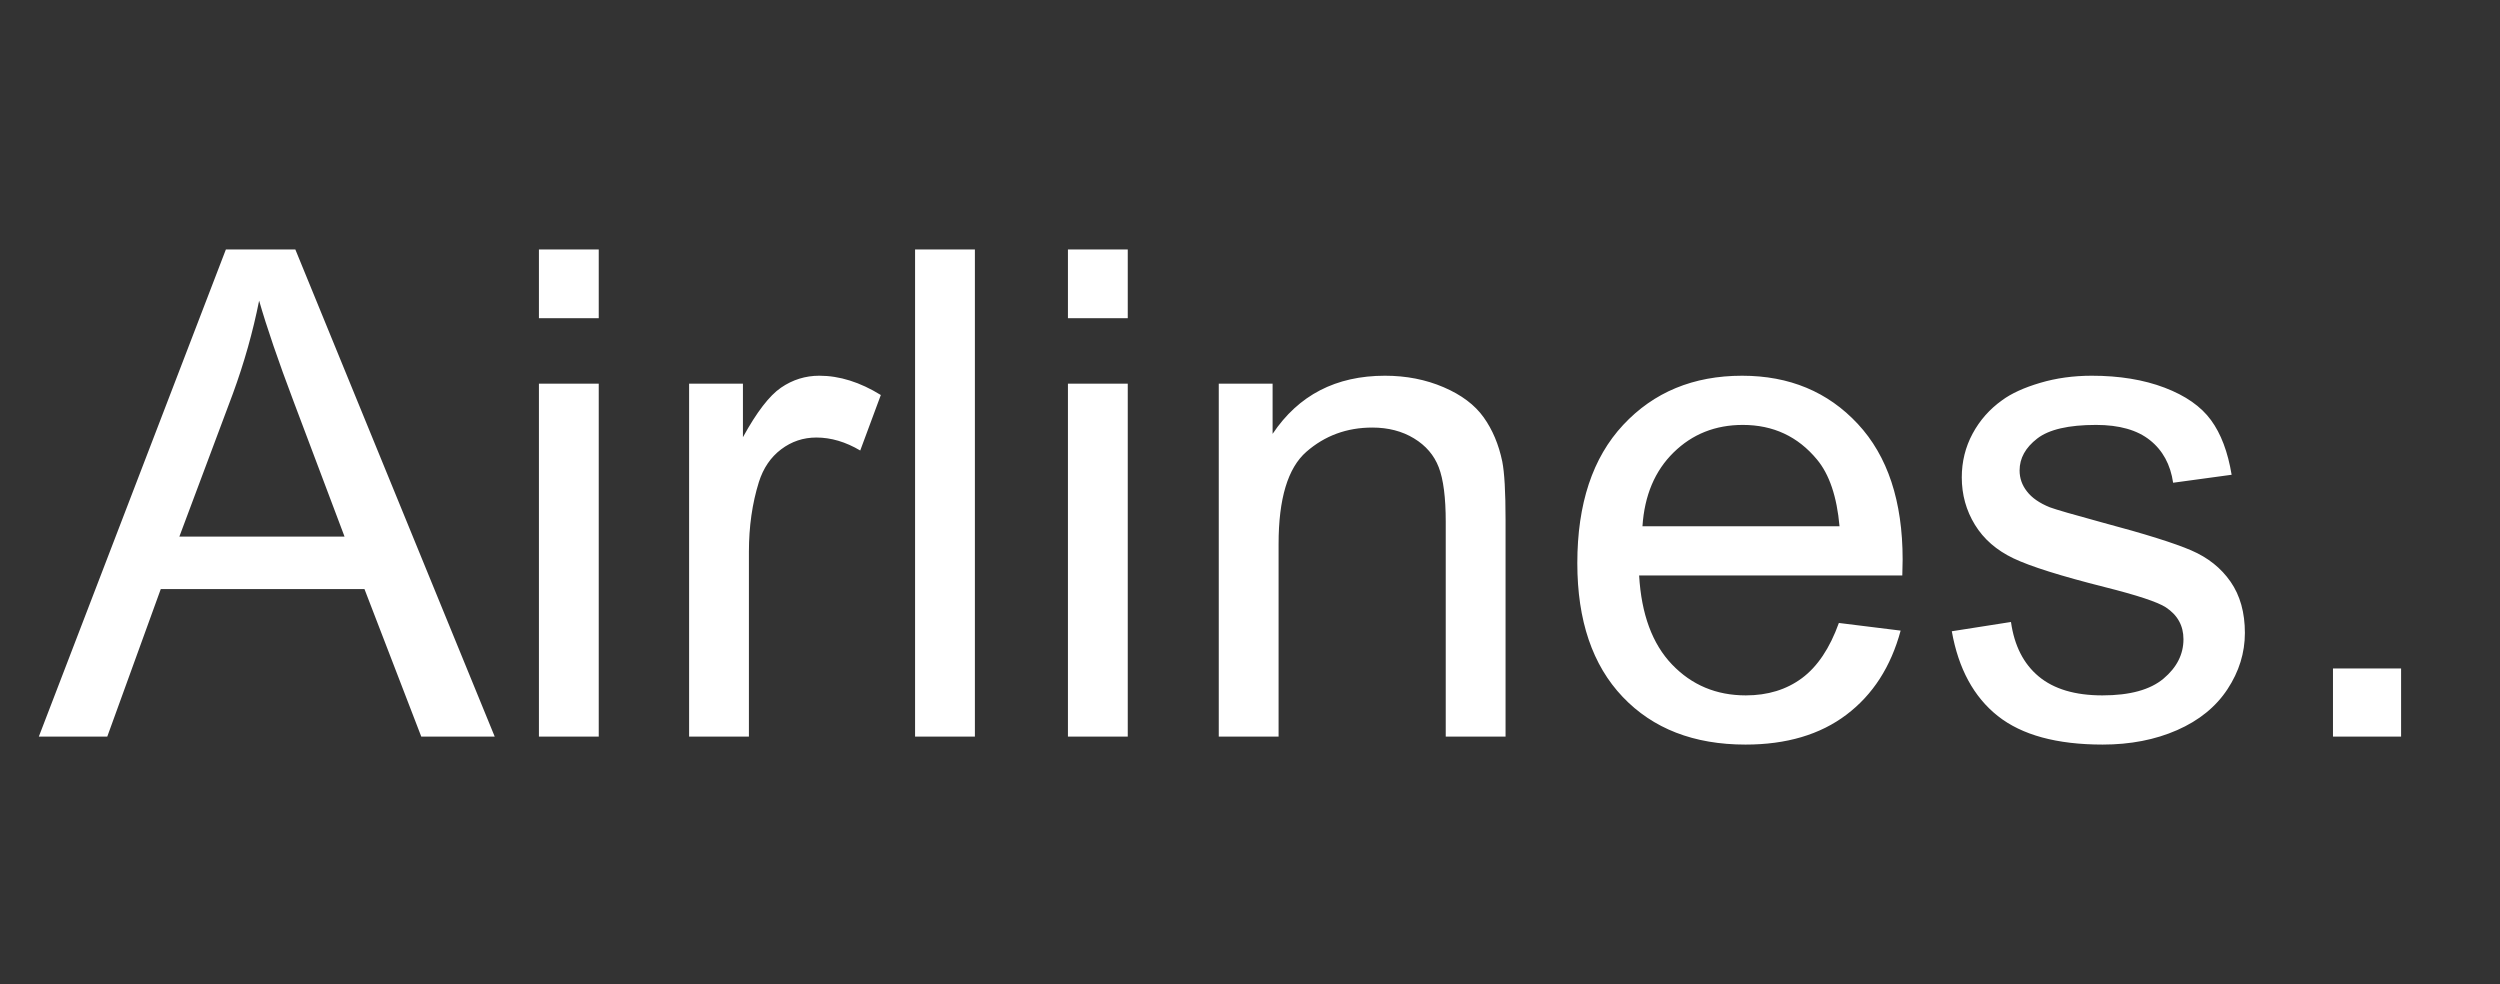 <svg version="1.1" viewBox="0.0 0.0 960.0 377.953" fill="none" stroke="none" stroke-linecap="square" stroke-miterlimit="10" xmlns:xlink="http://www.w3.org/1999/xlink" xmlns="http://www.w3.org/2000/svg"><rect x="0.0" y="0.0" width="960.0" height="377.953" fill="#333333" stroke="none"/><clipPath id="p.0"><path d="m0 0l960.0 0l0 377.953l-960.0 0l0 -377.953z" clip-rule="nonzero"/></clipPath><g clip-path="url(#p.0)"><path fill="#000000" fill-opacity="0.0" d="m0 0l960.0 0l0 377.953l-960.0 0z" fill-rule="evenodd"/><path fill="#000000" fill-opacity="0.0" d="m0.01 0l960.0 0l0 377.953l-960.0 0z" fill-rule="evenodd"/><path fill="#ffffff" d="m14.91 282.856l71.828 -187.062l26.672 0l76.562 187.062l-28.203 0l-21.812 -56.656l-78.219 0l-20.547 56.656l-26.281 0zm53.969 -76.812l63.422 0l-19.531 -51.812q-8.922 -23.609 -13.266 -38.781q-3.578 17.984 -10.078 35.719l-20.547 54.875zm138.069 -83.844l0 -26.406l22.969 0l0 26.406l-22.969 0zm0 160.656l0 -135.516l22.969 0l0 135.516l-22.969 0zm57.668 0l0 -135.516l20.672 0l0 20.547q7.906 -14.422 14.609 -19.016q6.703 -4.594 14.734 -4.594q11.625 0 23.609 7.406l-7.906 21.312q-8.422 -4.984 -16.844 -4.984q-7.531 0 -13.531 4.531q-6.0 4.531 -8.547 12.562q-3.828 12.25 -3.828 26.797l0 70.953l-22.969 0zm86.774 0l0 -187.062l22.969 0l0 187.062l-22.969 0zm58.699 -160.656l0 -26.406l22.969 0l0 26.406l-22.969 0zm0 160.656l0 -135.516l22.969 0l0 135.516l-22.969 0zm57.918 0l0 -135.516l20.672 0l0 19.266q14.938 -22.328 43.141 -22.328q12.25 0 22.516 4.406q10.281 4.406 15.375 11.547q5.109 7.141 7.156 16.969q1.266 6.375 1.266 22.328l0 83.328l-22.969 0l0 -82.438q0 -14.031 -2.688 -20.984q-2.672 -6.953 -9.5 -11.094q-6.828 -4.156 -16.016 -4.156q-14.672 0 -25.328 9.312q-10.656 9.312 -10.656 35.344l0 74.016l-22.969 0zm238.12 -43.641l23.719 2.938q-5.609 20.797 -20.797 32.281q-15.172 11.484 -38.781 11.484q-29.734 0 -47.156 -18.312q-17.422 -18.312 -17.422 -51.359q0 -34.203 17.609 -53.078q17.609 -18.891 45.688 -18.891q27.188 0 44.406 18.5q17.219 18.5 17.219 52.062q0 2.047 -0.125 6.125l-101.062 0q1.281 22.328 12.641 34.203q11.359 11.859 28.328 11.859q12.625 0 21.562 -6.625q8.938 -6.641 14.172 -21.188zm-75.422 -37.125l75.672 0q-1.531 -17.109 -8.672 -25.656q-10.984 -13.266 -28.469 -13.266q-15.812 0 -26.594 10.594q-10.781 10.578 -11.938 28.328zm118.791 40.312l22.719 -3.562q1.922 13.641 10.656 20.922q8.734 7.266 24.438 7.266q15.828 0 23.484 -6.438q7.656 -6.438 7.656 -15.125q0 -7.781 -6.766 -12.25q-4.719 -3.062 -23.484 -7.781q-25.266 -6.375 -35.031 -11.031q-9.75 -4.656 -14.797 -12.891q-5.047 -8.234 -5.047 -18.188q0 -9.062 4.141 -16.781q4.156 -7.719 11.312 -12.828q5.359 -3.953 14.609 -6.688q9.25 -2.75 19.844 -2.75q15.938 0 28.0 4.594q12.062 4.594 17.797 12.453q5.75 7.844 7.922 20.984l-22.469 3.062q-1.531 -10.469 -8.875 -16.328q-7.328 -5.875 -20.719 -5.875q-15.828 0 -22.594 5.234q-6.766 5.219 -6.766 12.25q0 4.453 2.812 8.031q2.812 3.703 8.812 6.125q3.438 1.281 20.281 5.875q24.375 6.5 34.0 10.656q9.641 4.141 15.125 12.062q5.484 7.906 5.484 19.641q0 11.484 -6.703 21.641q-6.688 10.141 -19.328 15.688q-12.625 5.547 -28.578 5.547q-26.406 0 -40.266 -10.969q-13.844 -10.984 -17.672 -32.547zm146.367 40.453l0 -26.156l26.156 0l0 26.156l-26.156 0z" fill-rule="nonzero"/></g></svg>